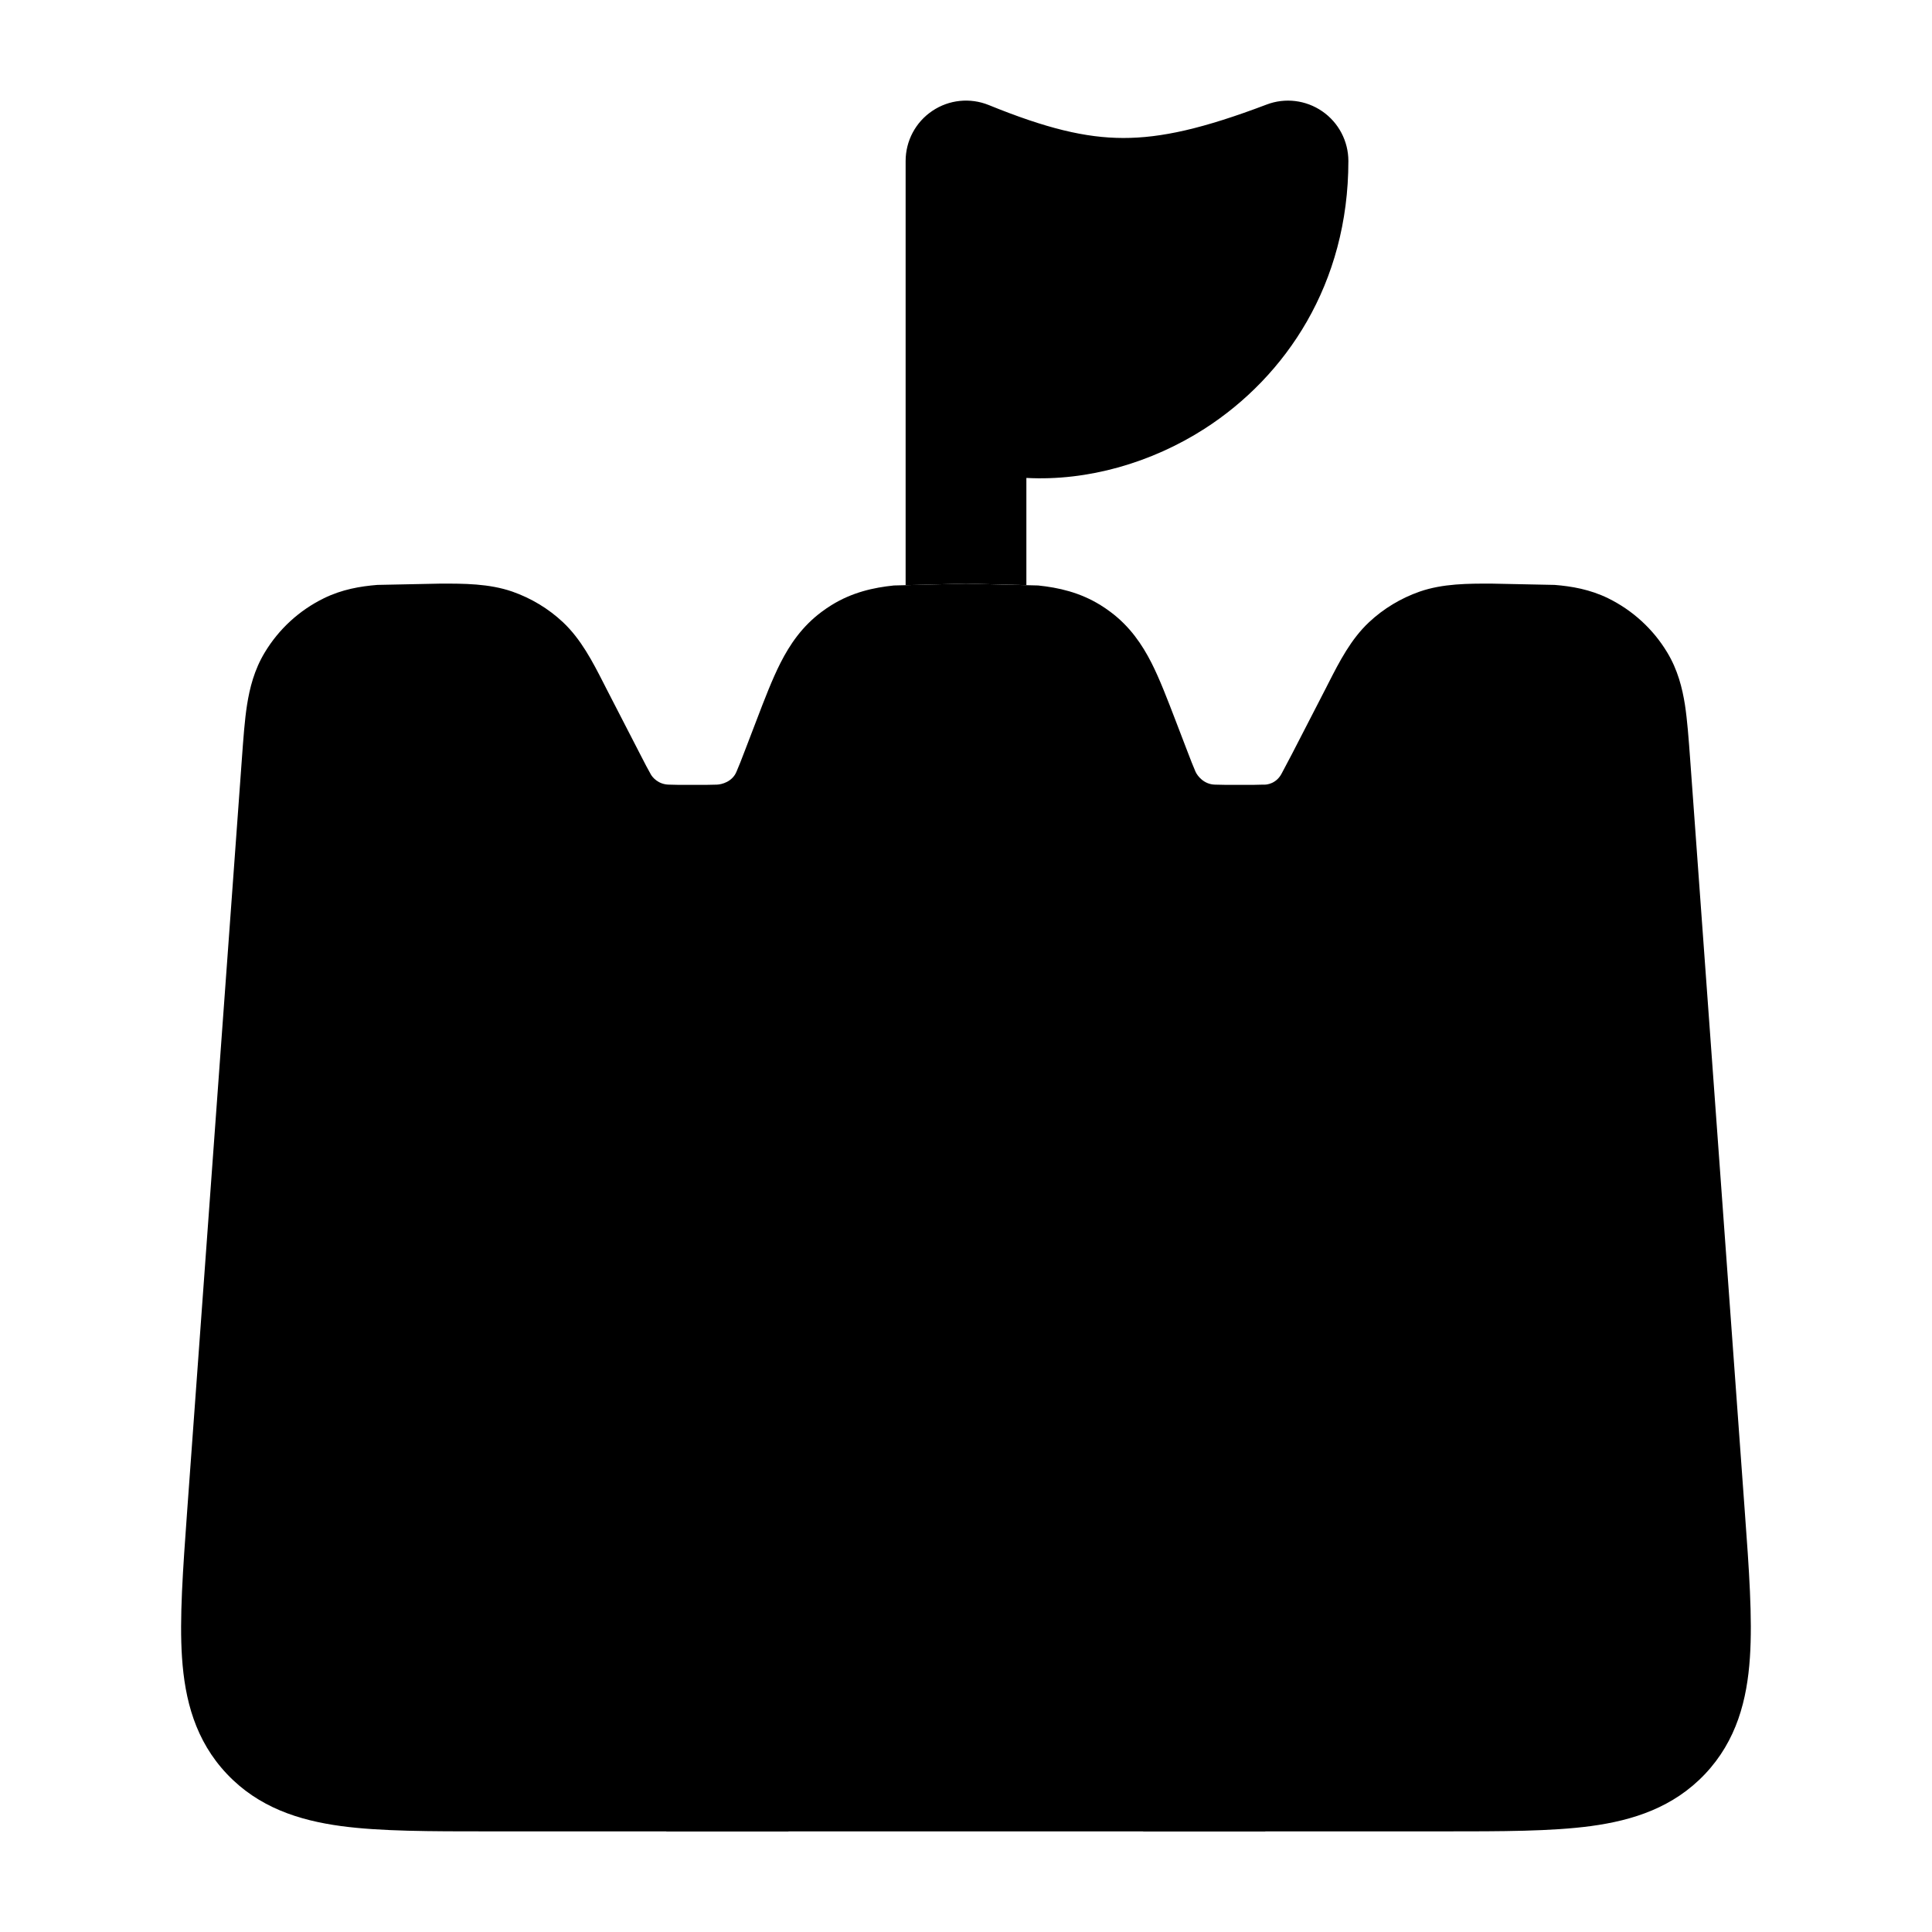 <svg width="24" height="24" viewBox="0 0 24 24" xmlns="http://www.w3.org/2000/svg">
    <path class="pr-icon-bulk-primary" d="M11.25 7.269L12 7.25L12.75 7.269V5.937C13.511 5.978 14.305 5.749 14.965 5.325C15.973 4.676 16.75 3.527 16.75 2C16.75 1.754 16.629 1.523 16.426 1.383C16.223 1.243 15.964 1.211 15.734 1.299C14.948 1.597 14.425 1.715 13.952 1.714C13.483 1.713 12.996 1.595 12.283 1.305C12.051 1.211 11.788 1.238 11.581 1.378C11.374 1.517 11.25 1.75 11.25 2V7.269Z" />
    <path class="pr-icon-bulk-secondary" d="M5.466 7.25C5.763 7.249 6.075 7.249 6.364 7.349C6.598 7.431 6.813 7.56 6.994 7.73C7.218 7.941 7.361 8.219 7.494 8.479L7.527 8.544L7.951 9.367C8.014 9.49 8.05 9.559 8.08 9.611C8.101 9.655 8.178 9.745 8.31 9.747C8.371 9.75 8.452 9.75 8.592 9.75C8.747 9.75 8.838 9.75 8.906 9.747C8.966 9.745 9.098 9.711 9.149 9.586C9.176 9.525 9.208 9.443 9.263 9.299L9.396 8.952C9.497 8.687 9.593 8.437 9.696 8.234C9.811 8.008 9.963 7.782 10.206 7.601C10.246 7.571 10.287 7.543 10.329 7.517C10.586 7.358 10.851 7.299 11.104 7.273L12 7.25L12.896 7.273C13.148 7.299 13.414 7.358 13.671 7.517C13.713 7.543 13.754 7.571 13.794 7.601C14.037 7.782 14.189 8.008 14.304 8.234C14.407 8.437 14.502 8.687 14.604 8.952L14.737 9.299C14.792 9.443 14.824 9.525 14.851 9.586C14.874 9.638 14.955 9.744 15.093 9.747C15.162 9.75 15.252 9.75 15.408 9.75C15.548 9.75 15.628 9.75 15.689 9.747C15.74 9.752 15.856 9.732 15.92 9.611L16.049 9.367L16.473 8.544L16.506 8.479C16.639 8.219 16.781 7.941 17.006 7.73C17.187 7.56 17.402 7.431 17.636 7.349C17.925 7.249 18.236 7.249 18.534 7.25L19.313 7.266C19.523 7.283 19.75 7.321 19.977 7.432C20.28 7.581 20.536 7.814 20.711 8.105C20.842 8.322 20.898 8.547 20.931 8.755C20.96 8.946 20.977 9.175 20.995 9.422L21.675 18.784C21.727 19.492 21.771 20.101 21.738 20.59C21.703 21.114 21.574 21.621 21.18 22.038C20.787 22.453 20.287 22.613 19.764 22.684C19.273 22.75 18.654 22.75 17.93 22.75H6.07C5.346 22.75 4.727 22.75 4.236 22.684C3.713 22.613 3.213 22.453 2.82 22.038C2.425 21.621 2.296 21.114 2.261 20.59C2.228 20.101 2.273 19.492 2.324 18.784L3.005 9.422C3.023 9.175 3.039 8.946 3.069 8.755C3.102 8.547 3.158 8.322 3.289 8.105C3.464 7.814 3.719 7.581 4.023 7.432C4.249 7.321 4.477 7.283 4.687 7.266L5.466 7.25Z" />
    <path class="pr-icon-bulk-primary" d="M13.243 16.329C12.852 16.247 12.319 16.249 11.999 16.25C11.679 16.249 11.144 16.247 10.754 16.329C10.274 16.43 9.78 16.665 9.407 17.18C9.238 17.412 9.142 17.661 9.07 17.918C9.002 18.159 8.943 18.452 8.876 18.789L8.277 22.751H9.794L10.345 19.091C10.417 18.731 10.464 18.5 10.513 18.325C10.561 18.156 10.597 18.094 10.621 18.06C10.725 17.916 10.854 17.841 11.063 17.797C11.287 17.75 11.651 17.75 11.999 17.751C12.348 17.75 12.709 17.75 12.934 17.797C13.142 17.841 13.271 17.916 13.376 18.06C13.4 18.094 13.435 18.156 13.483 18.325C13.532 18.5 13.579 18.731 13.651 19.091L14.202 22.751H15.719L15.121 18.789C15.053 18.452 14.995 18.159 14.927 17.918C14.854 17.661 14.758 17.412 14.59 17.18C14.216 16.665 13.722 16.43 13.243 16.329Z" />
    <path class="pr-icon-bulk-primary" fill-rule="evenodd" clip-rule="evenodd" d="M10.25 13C10.25 12.586 10.586 12.25 11 12.25H13C13.414 12.25 13.75 12.586 13.75 13C13.75 13.414 13.414 13.75 13 13.75H11C10.586 13.75 10.25 13.414 10.25 13Z" />
</svg>

